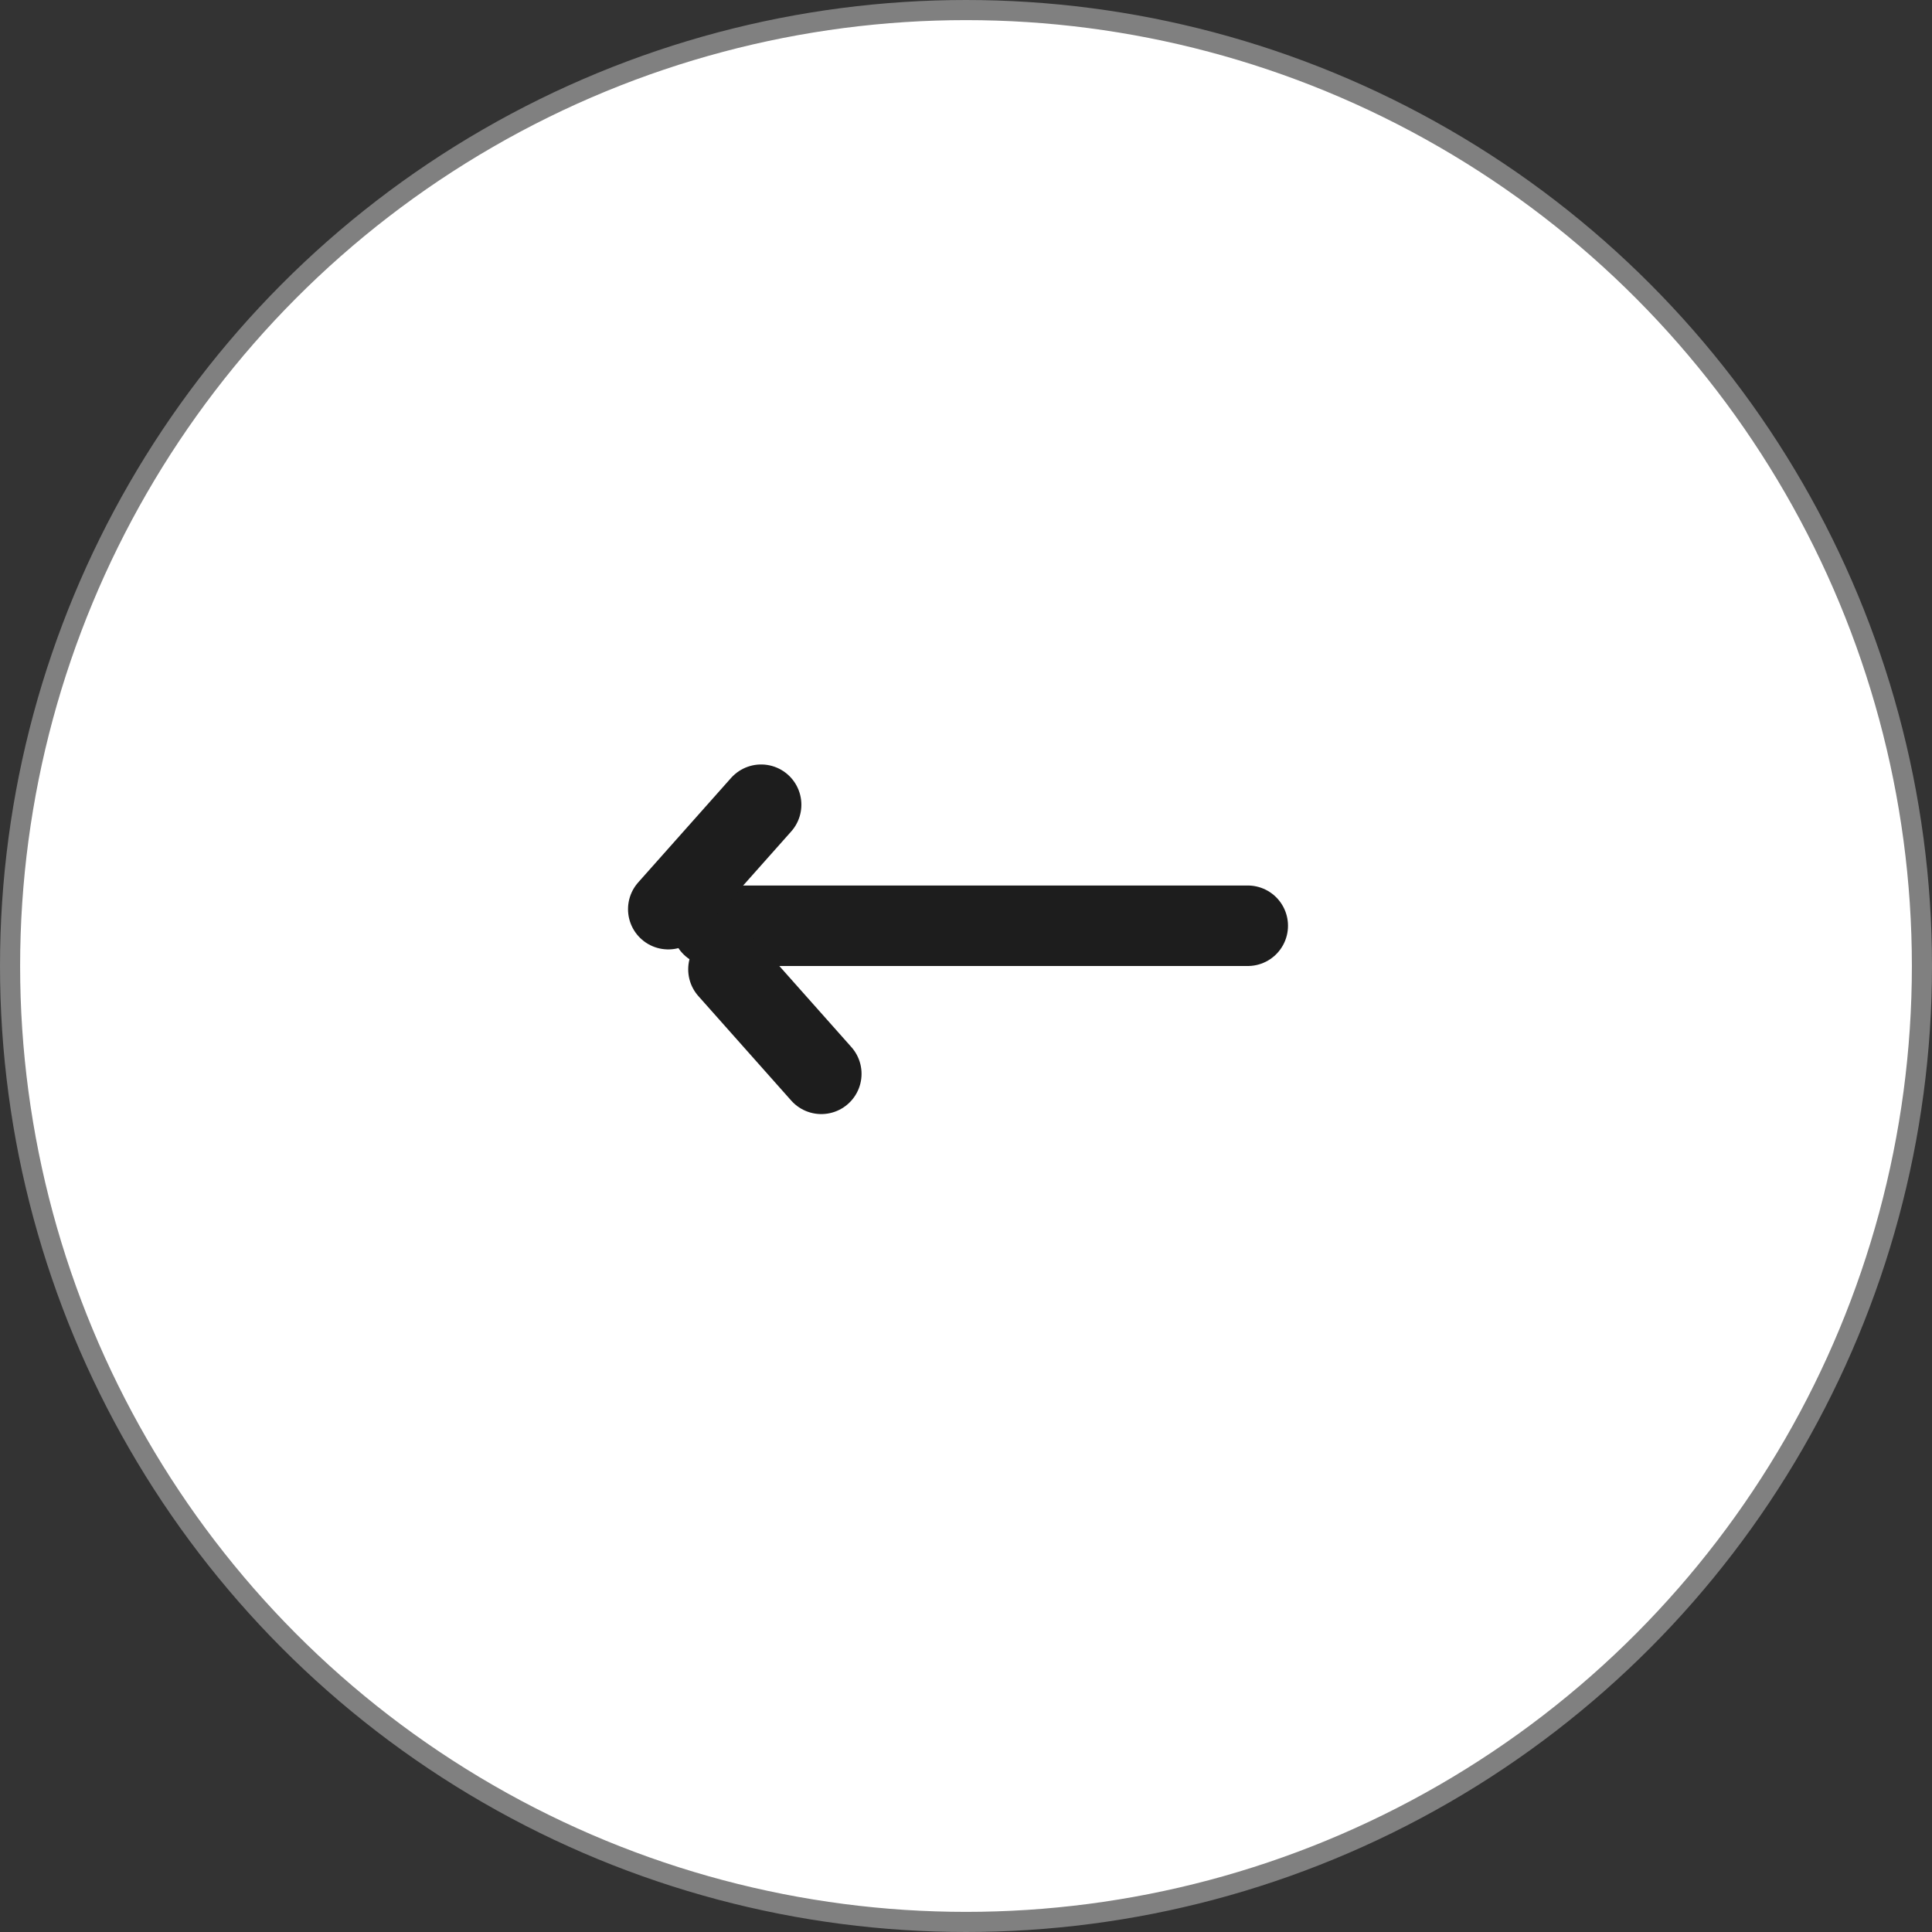 <svg width="48" height="48" viewBox="0 0 48 48" fill="none" xmlns="http://www.w3.org/2000/svg">
<rect x="0" y="0" width="48" height="48" fill="#333333" stroke="none"/>
<circle cx="24" cy="24" r="23.75" fill="white" stroke="#808080" stroke-width="0.5"/>
<line x1="17.686" y1="23" x2="31" y2="23" stroke="#1D1D1D" stroke-width="2" stroke-linecap="round" stroke-linejoin="round"/>
<line x1="16.603" y1="22.588" x2="18.91" y2="19.993" stroke="#1D1D1D" stroke-width="2" stroke-linecap="round" stroke-linejoin="round"/>
<line x1="18.098" y1="24.083" x2="20.405" y2="26.679" stroke="#1D1D1D" stroke-width="2" stroke-linecap="round" stroke-linejoin="round"/>
</svg>
